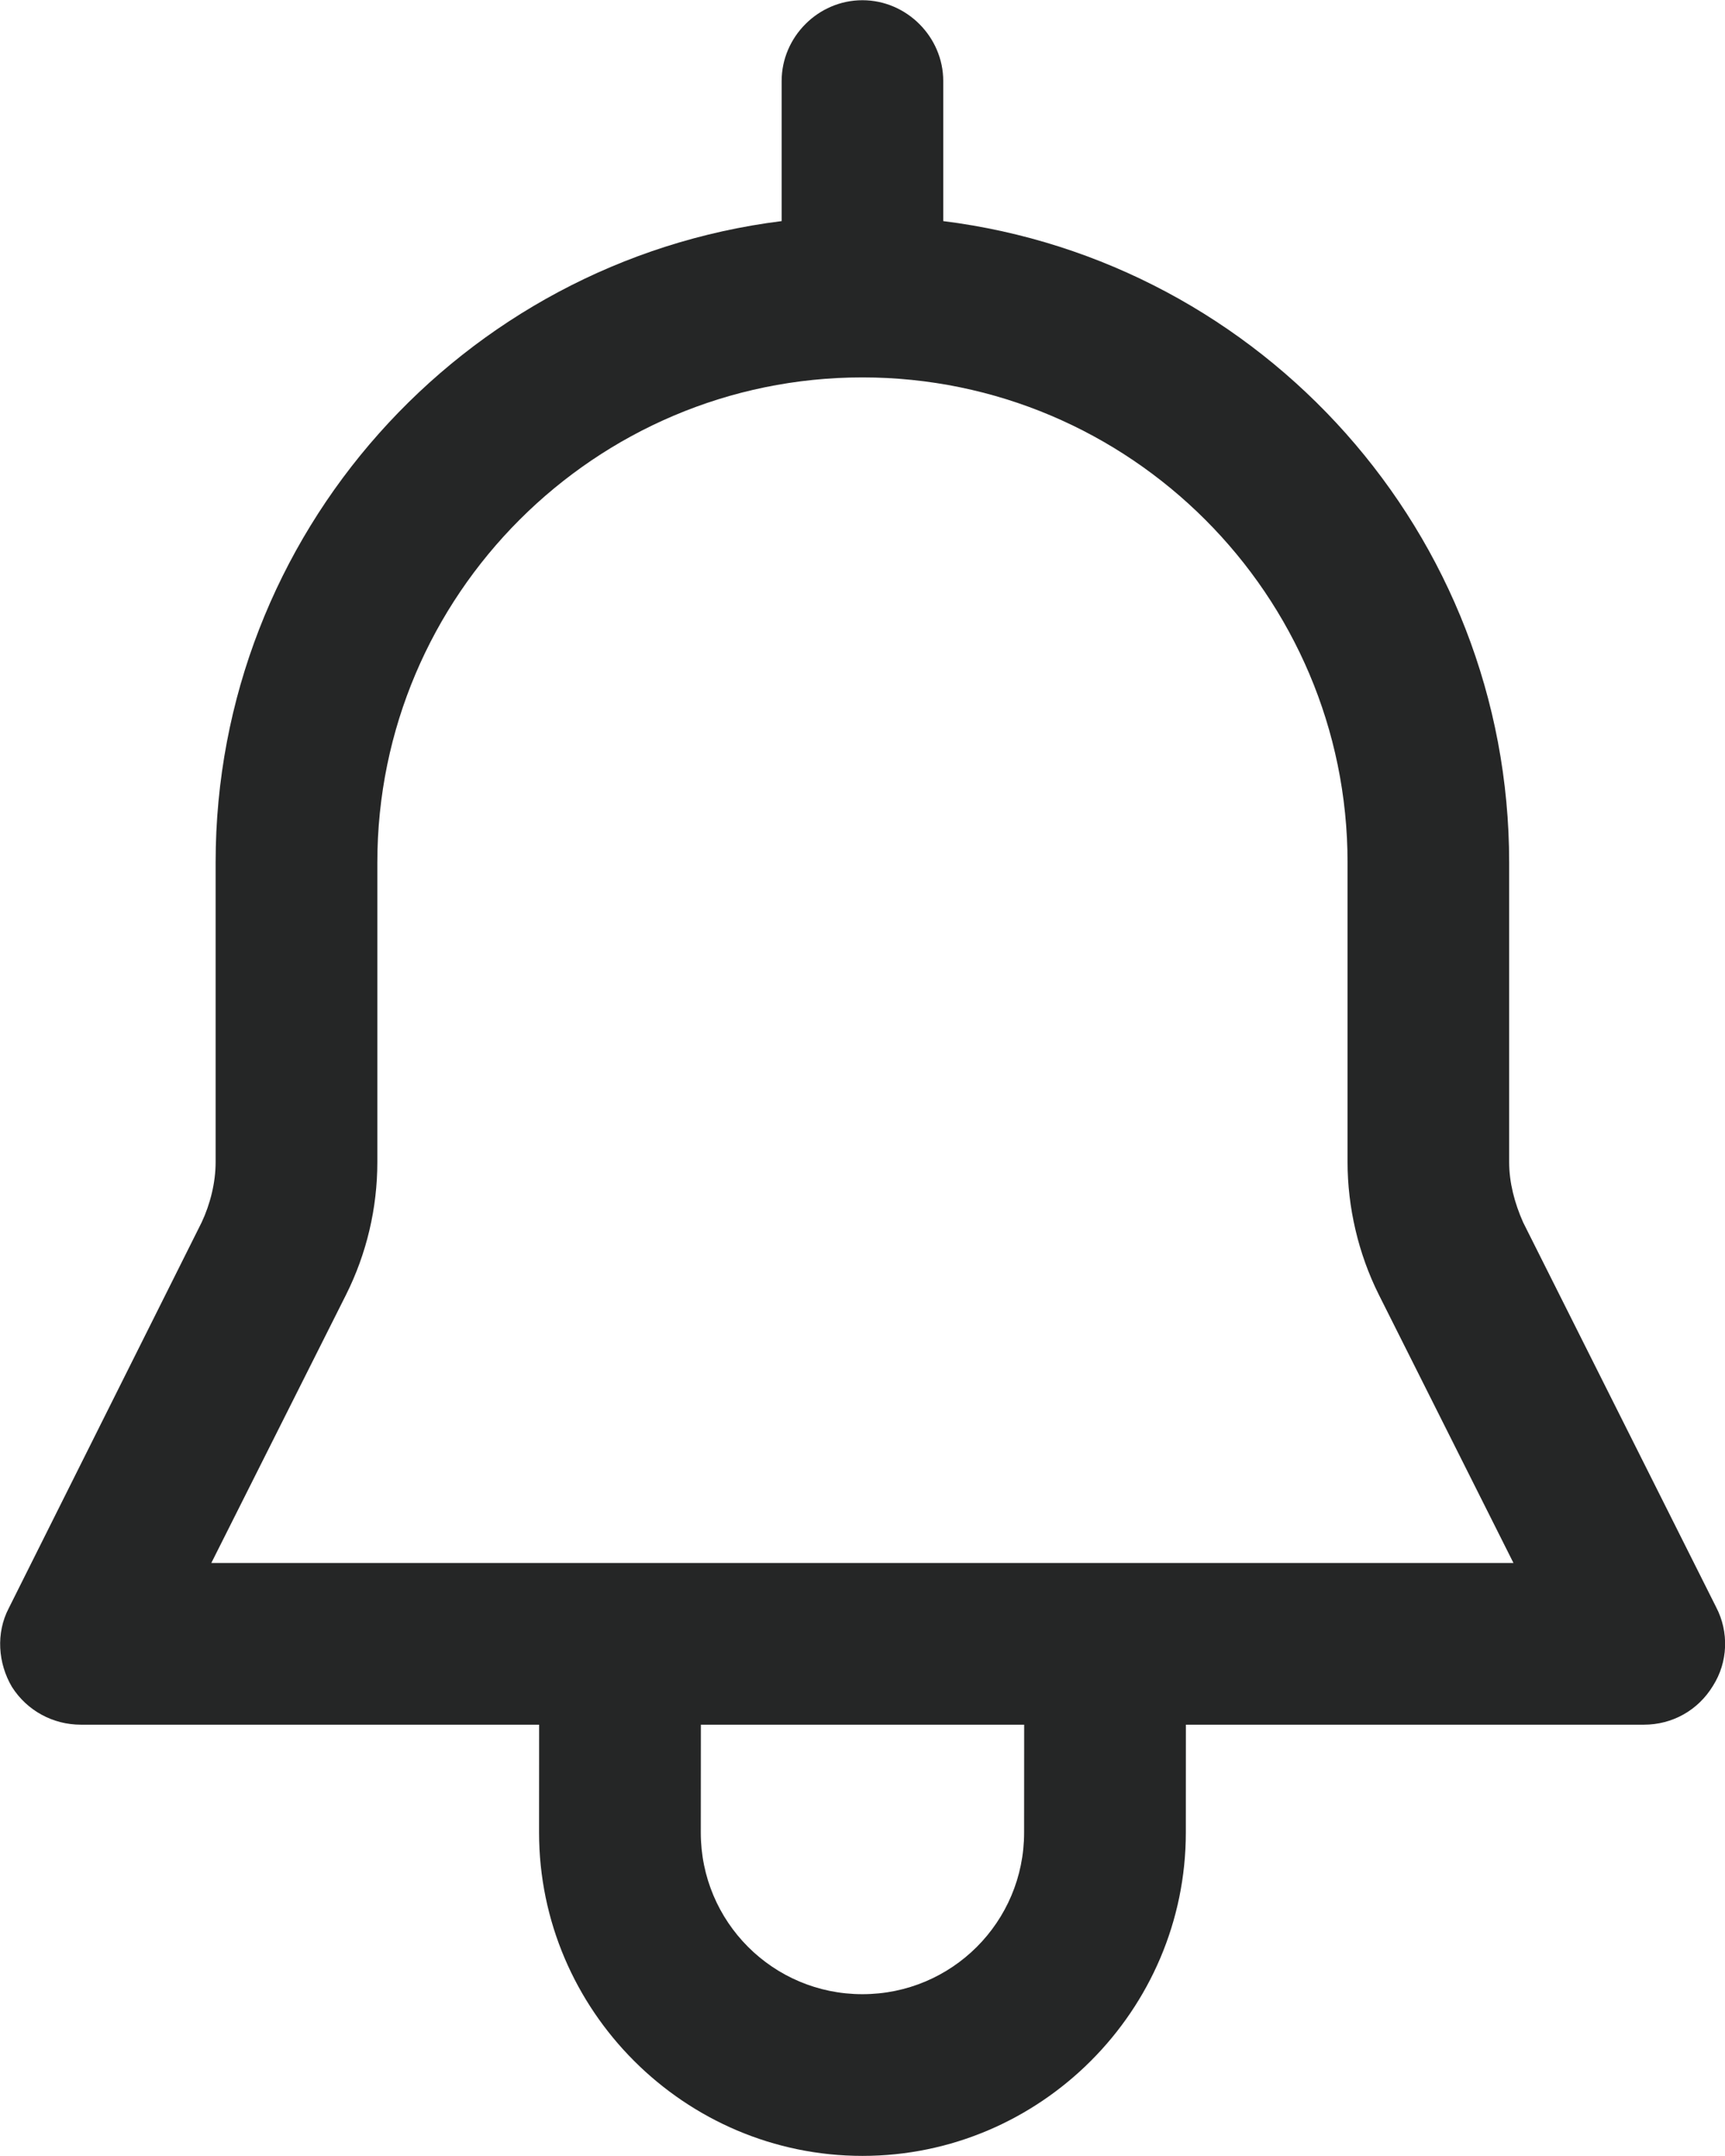 <svg width="16" height="20" viewBox="0 0 16 20" fill="none" xmlns="http://www.w3.org/2000/svg">
<path d="M5.001 15.087L5 16.999C5 18.649 6.35 19.999 8 19.999C9.649 19.999 10.999 18.649 10.999 16.999L11 15.087H5.001ZM9.499 16.999C9.499 17.829 8.829 18.499 7.999 18.499C7.17 18.499 6.5 17.829 6.5 16.999L6.501 15.543H9.5L9.499 16.999H9.499Z" fill="#252626"/>
<path d="M14.128 11.34C14.048 11.16 13.998 10.97 13.998 10.78V8C13.998 4.951 11.709 2.421 8.749 2.051V0.752C8.749 0.342 8.409 0.002 7.999 0.002C7.589 0.002 7.25 0.342 7.25 0.752V2.051C4.29 2.421 2 4.951 2 8V10.78C2 10.97 1.95 11.17 1.87 11.34L0.081 14.919C-0.039 15.149 -0.019 15.429 0.111 15.649C0.251 15.869 0.491 15.999 0.75 15.999H15.248C15.508 15.999 15.748 15.869 15.888 15.639C16.028 15.419 16.038 15.139 15.918 14.909L14.128 11.34ZM1.96 14.499L3.21 12.01C3.401 11.628 3.5 11.207 3.5 10.78V8C3.5 5.521 5.52 3.501 7.999 3.501C10.479 3.501 12.499 5.521 12.499 8V10.78C12.499 11.2 12.599 11.63 12.789 12.01L14.038 14.499H1.96Z" fill="#252626"/>
</svg>
